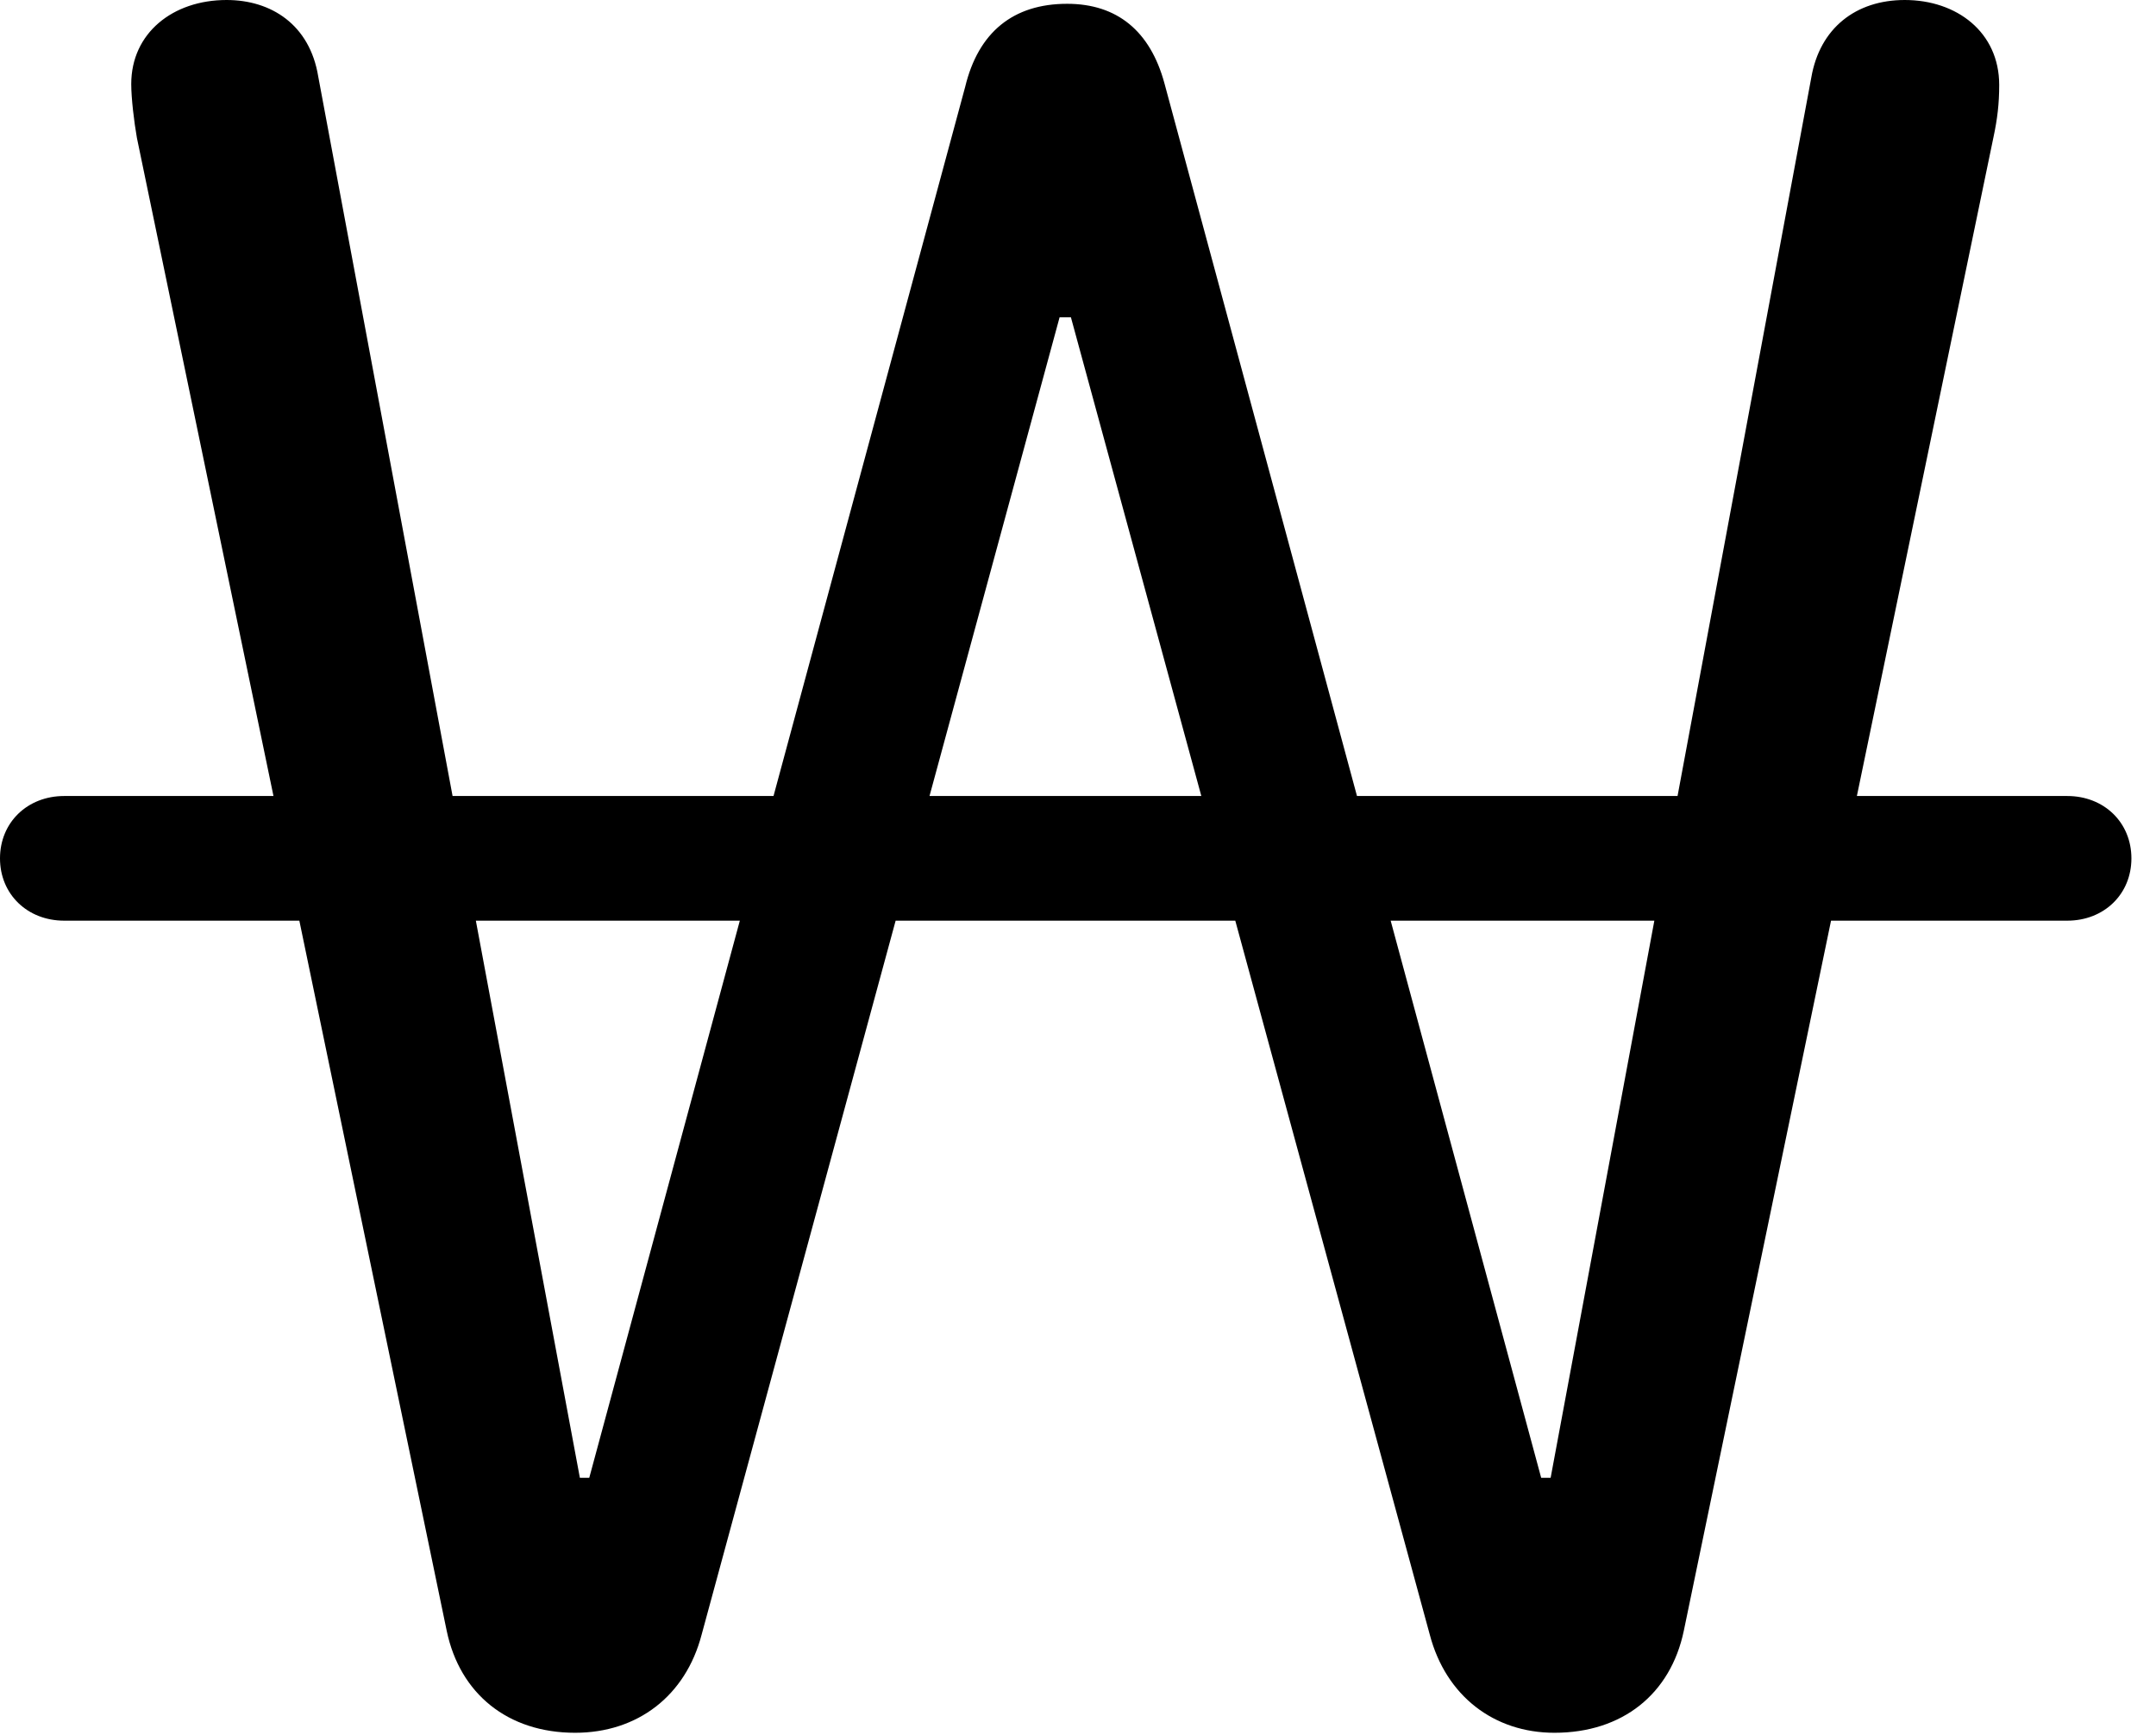 <svg version="1.1" xmlns="http://www.w3.org/2000/svg" xmlns:xlink="http://www.w3.org/1999/xlink" viewBox="0 0 31.213 25.115">
 <g>
  
  <path d="M8.326 25.088C9.229 25.088 9.926 24.555 10.158 23.666L15.34 4.594L15.504 4.594L20.699 23.666C20.932 24.555 21.629 25.088 22.504 25.088C23.488 25.088 24.186 24.527 24.377 23.611L28.861 1.982C28.916 1.723 28.943 1.504 28.943 1.23C28.943 0.465 28.328 0 27.576 0C26.865 0 26.346 0.41 26.223 1.121L22.449 21.396L22.312 21.396L16.857 1.203C16.652 0.451 16.174 0.055 15.449 0.055C14.67 0.055 14.164 0.465 13.973 1.258L8.531 21.396L8.395 21.396L4.607 1.107C4.484 0.355 3.924 0 3.281 0C2.502 0 1.9 0.479 1.9 1.217C1.9 1.422 1.941 1.764 1.982 1.996L6.467 23.611C6.658 24.527 7.355 25.088 8.326 25.088ZM0 12.428C0 12.947 0.396 13.33 0.93 13.33L29.928 13.33C30.461 13.33 30.857 12.947 30.857 12.428C30.857 11.908 30.461 11.525 29.928 11.525L0.93 11.525C0.396 11.525 0 11.908 0 12.428Z" style="fill:hsl(0 0 0/0.85)"></path>
 </g>
</svg>